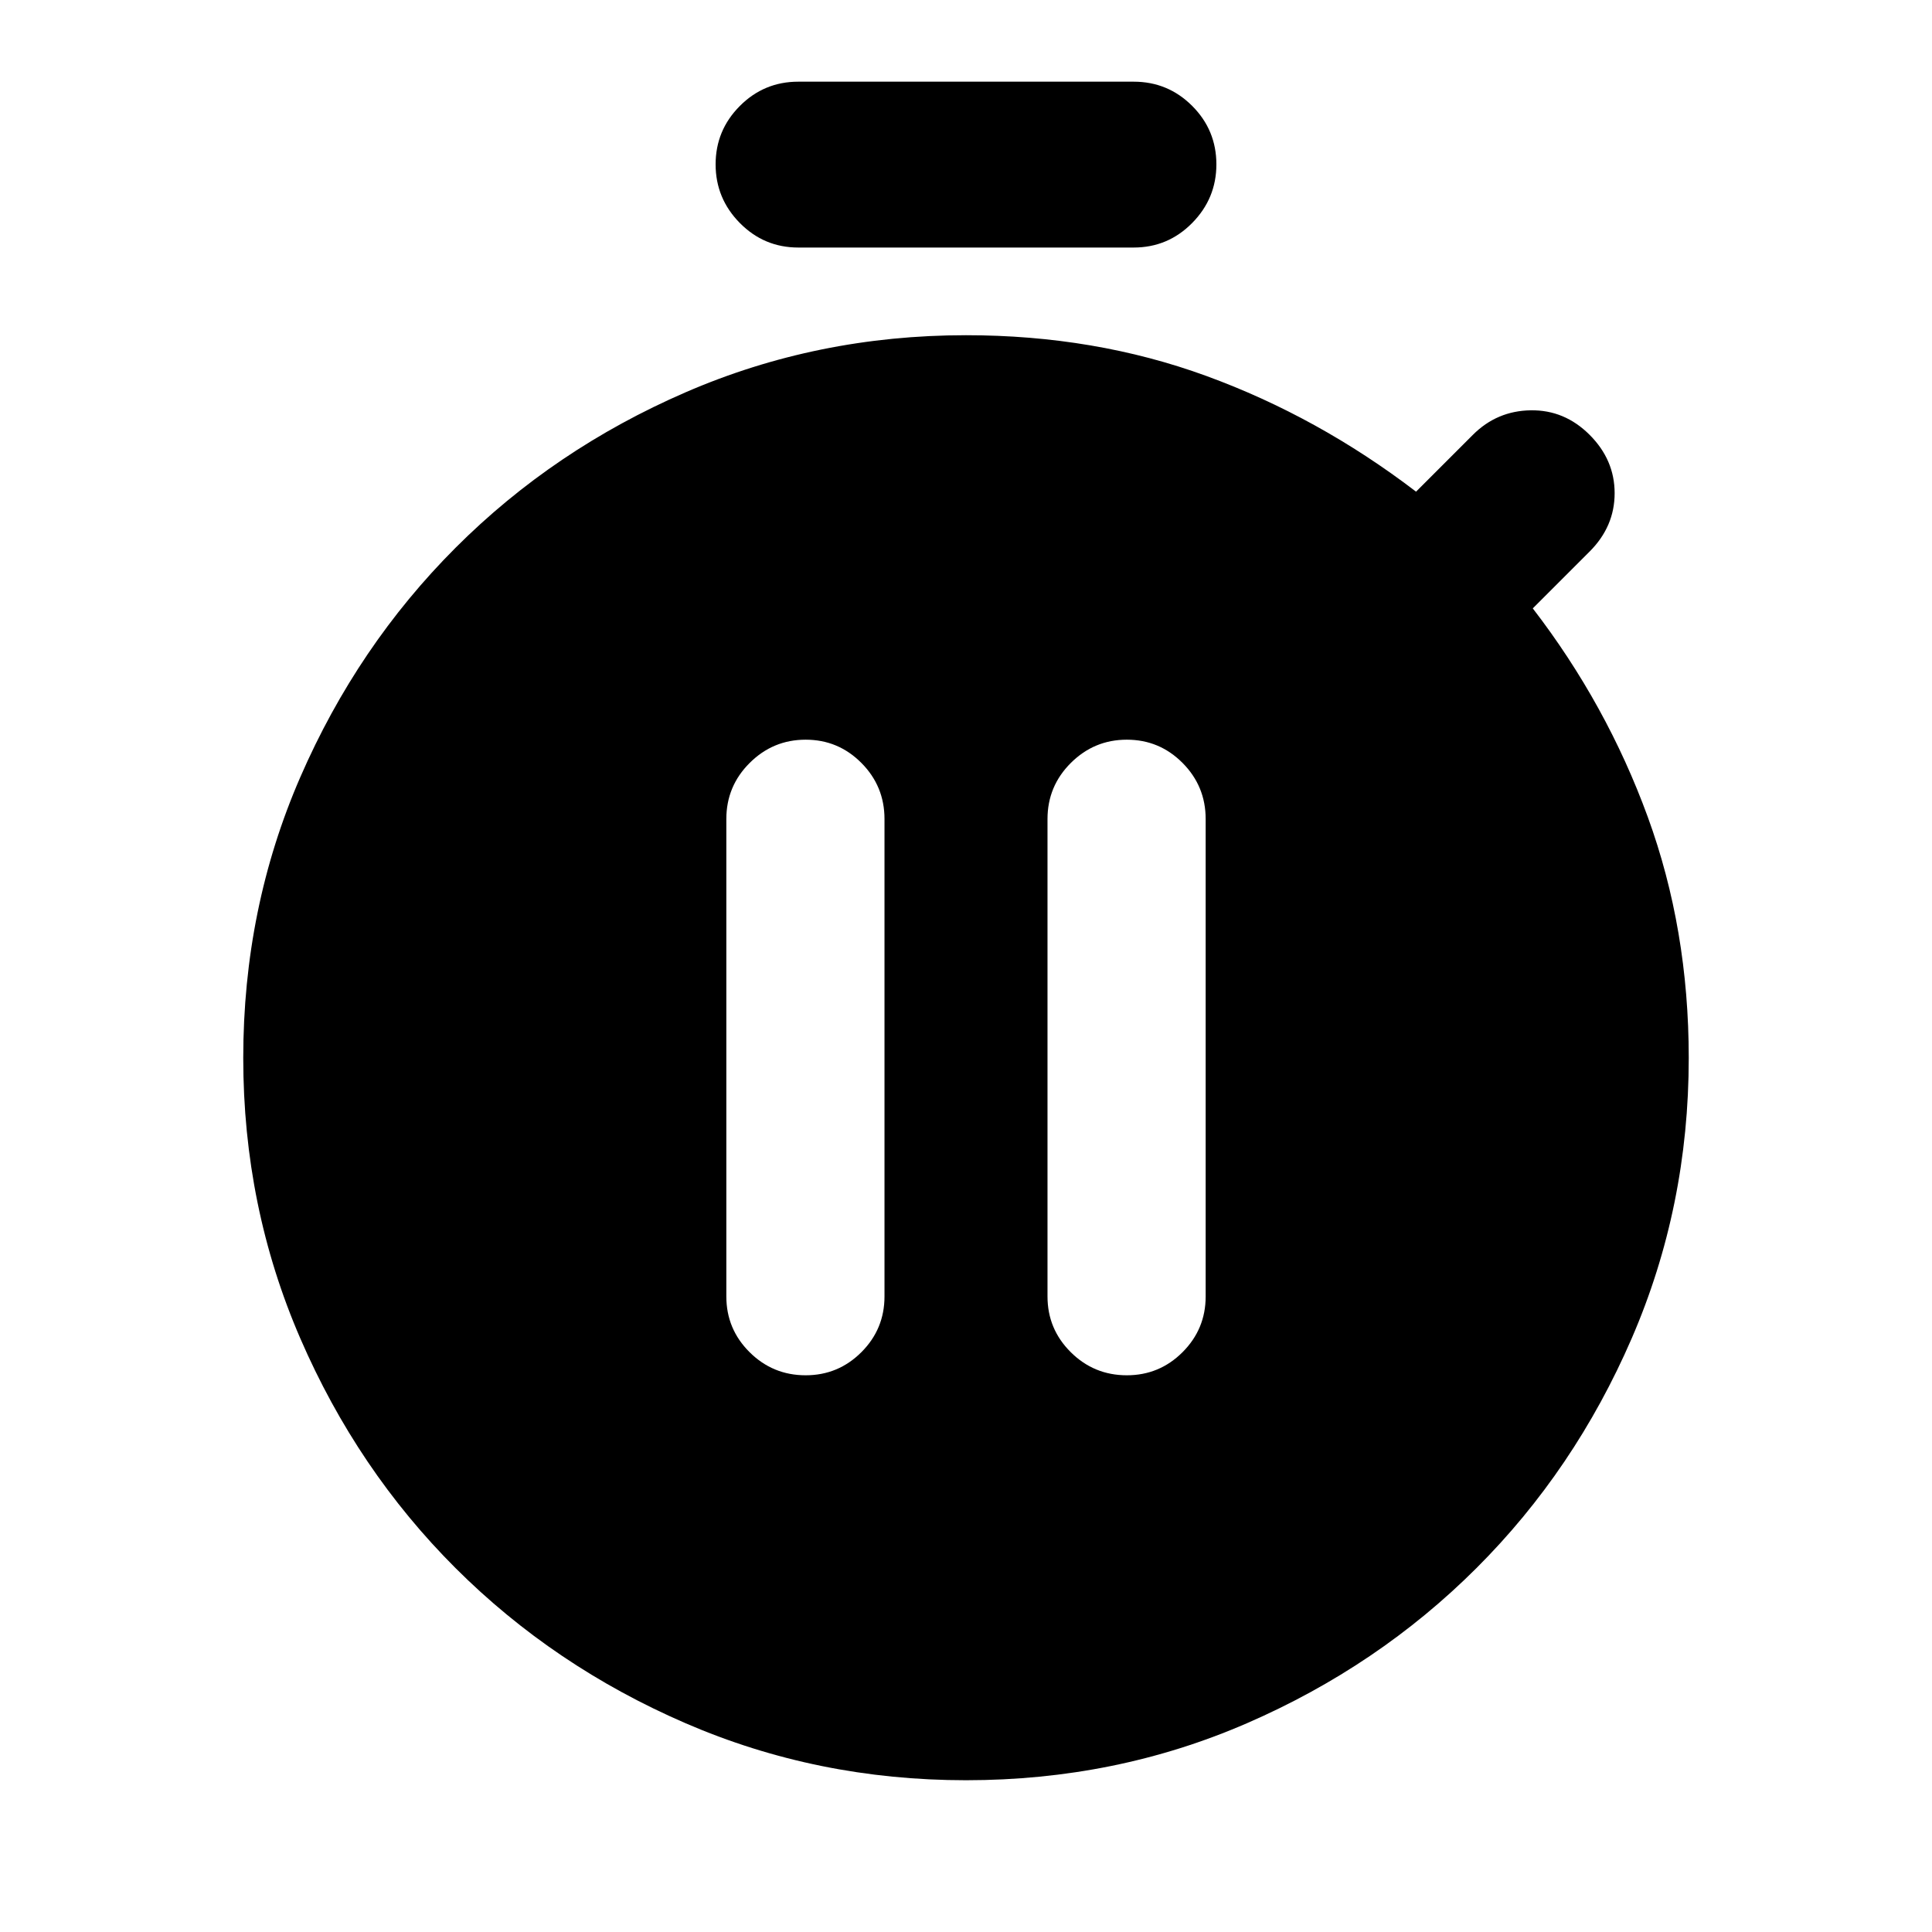 <svg xmlns="http://www.w3.org/2000/svg" height="24" viewBox="0 -960 960 960" width="24"><path d="M400.326-276.63q16.211 0 27.693-11.482 11.481-11.481 11.481-27.692v-237.239q0-16.313-11.482-27.863-11.483-11.55-27.696-11.55t-27.811 11.55q-11.598 11.55-11.598 27.863v237.239q0 16.211 11.55 27.692 11.55 11.482 27.863 11.482Zm159.587 0q16.212 0 27.693-11.482 11.481-11.481 11.481-27.692v-237.239q0-16.313-11.482-27.863-11.483-11.55-27.696-11.55t-27.811 11.55q-11.598 11.55-11.598 27.863v237.239q0 16.211 11.55 27.692 11.55 11.482 27.863 11.482ZM396.674-837q-17.025 0-29.056-12.196-12.031-12.195-12.031-29.13t12.031-29.011q12.031-12.076 29.056-12.076h166.652q17.025 0 29.056 12.031 12.031 12.031 12.031 29.056 0 16.935-12.031 29.13Q580.351-837 563.326-837H396.674ZM480-75.413q-73.913 0-139.349-28.321-65.437-28.322-114.261-77.055-48.825-48.732-77.173-114.167t-28.348-139.348q0-74.413 28.37-139.587 28.37-65.174 77.185-113.989 48.815-48.816 114.239-77.185 65.424-28.37 139.337-28.37 63.978 0 119.435 20.25 55.456 20.25 104.195 57.489l28.24-28.239q11.934-11.935 28.75-12.185 16.815-.25 29.25 12.185 12.435 12.435 12.435 29 0 16.565-12.435 29l-28.239 28.239q36.739 47.74 57.119 103.577 20.381 55.837 20.381 119.815 0 73.913-28.348 139.348-28.348 65.435-77.173 114.167-48.824 48.733-114.011 77.055Q554.413-75.413 480-75.413Z"/></svg>